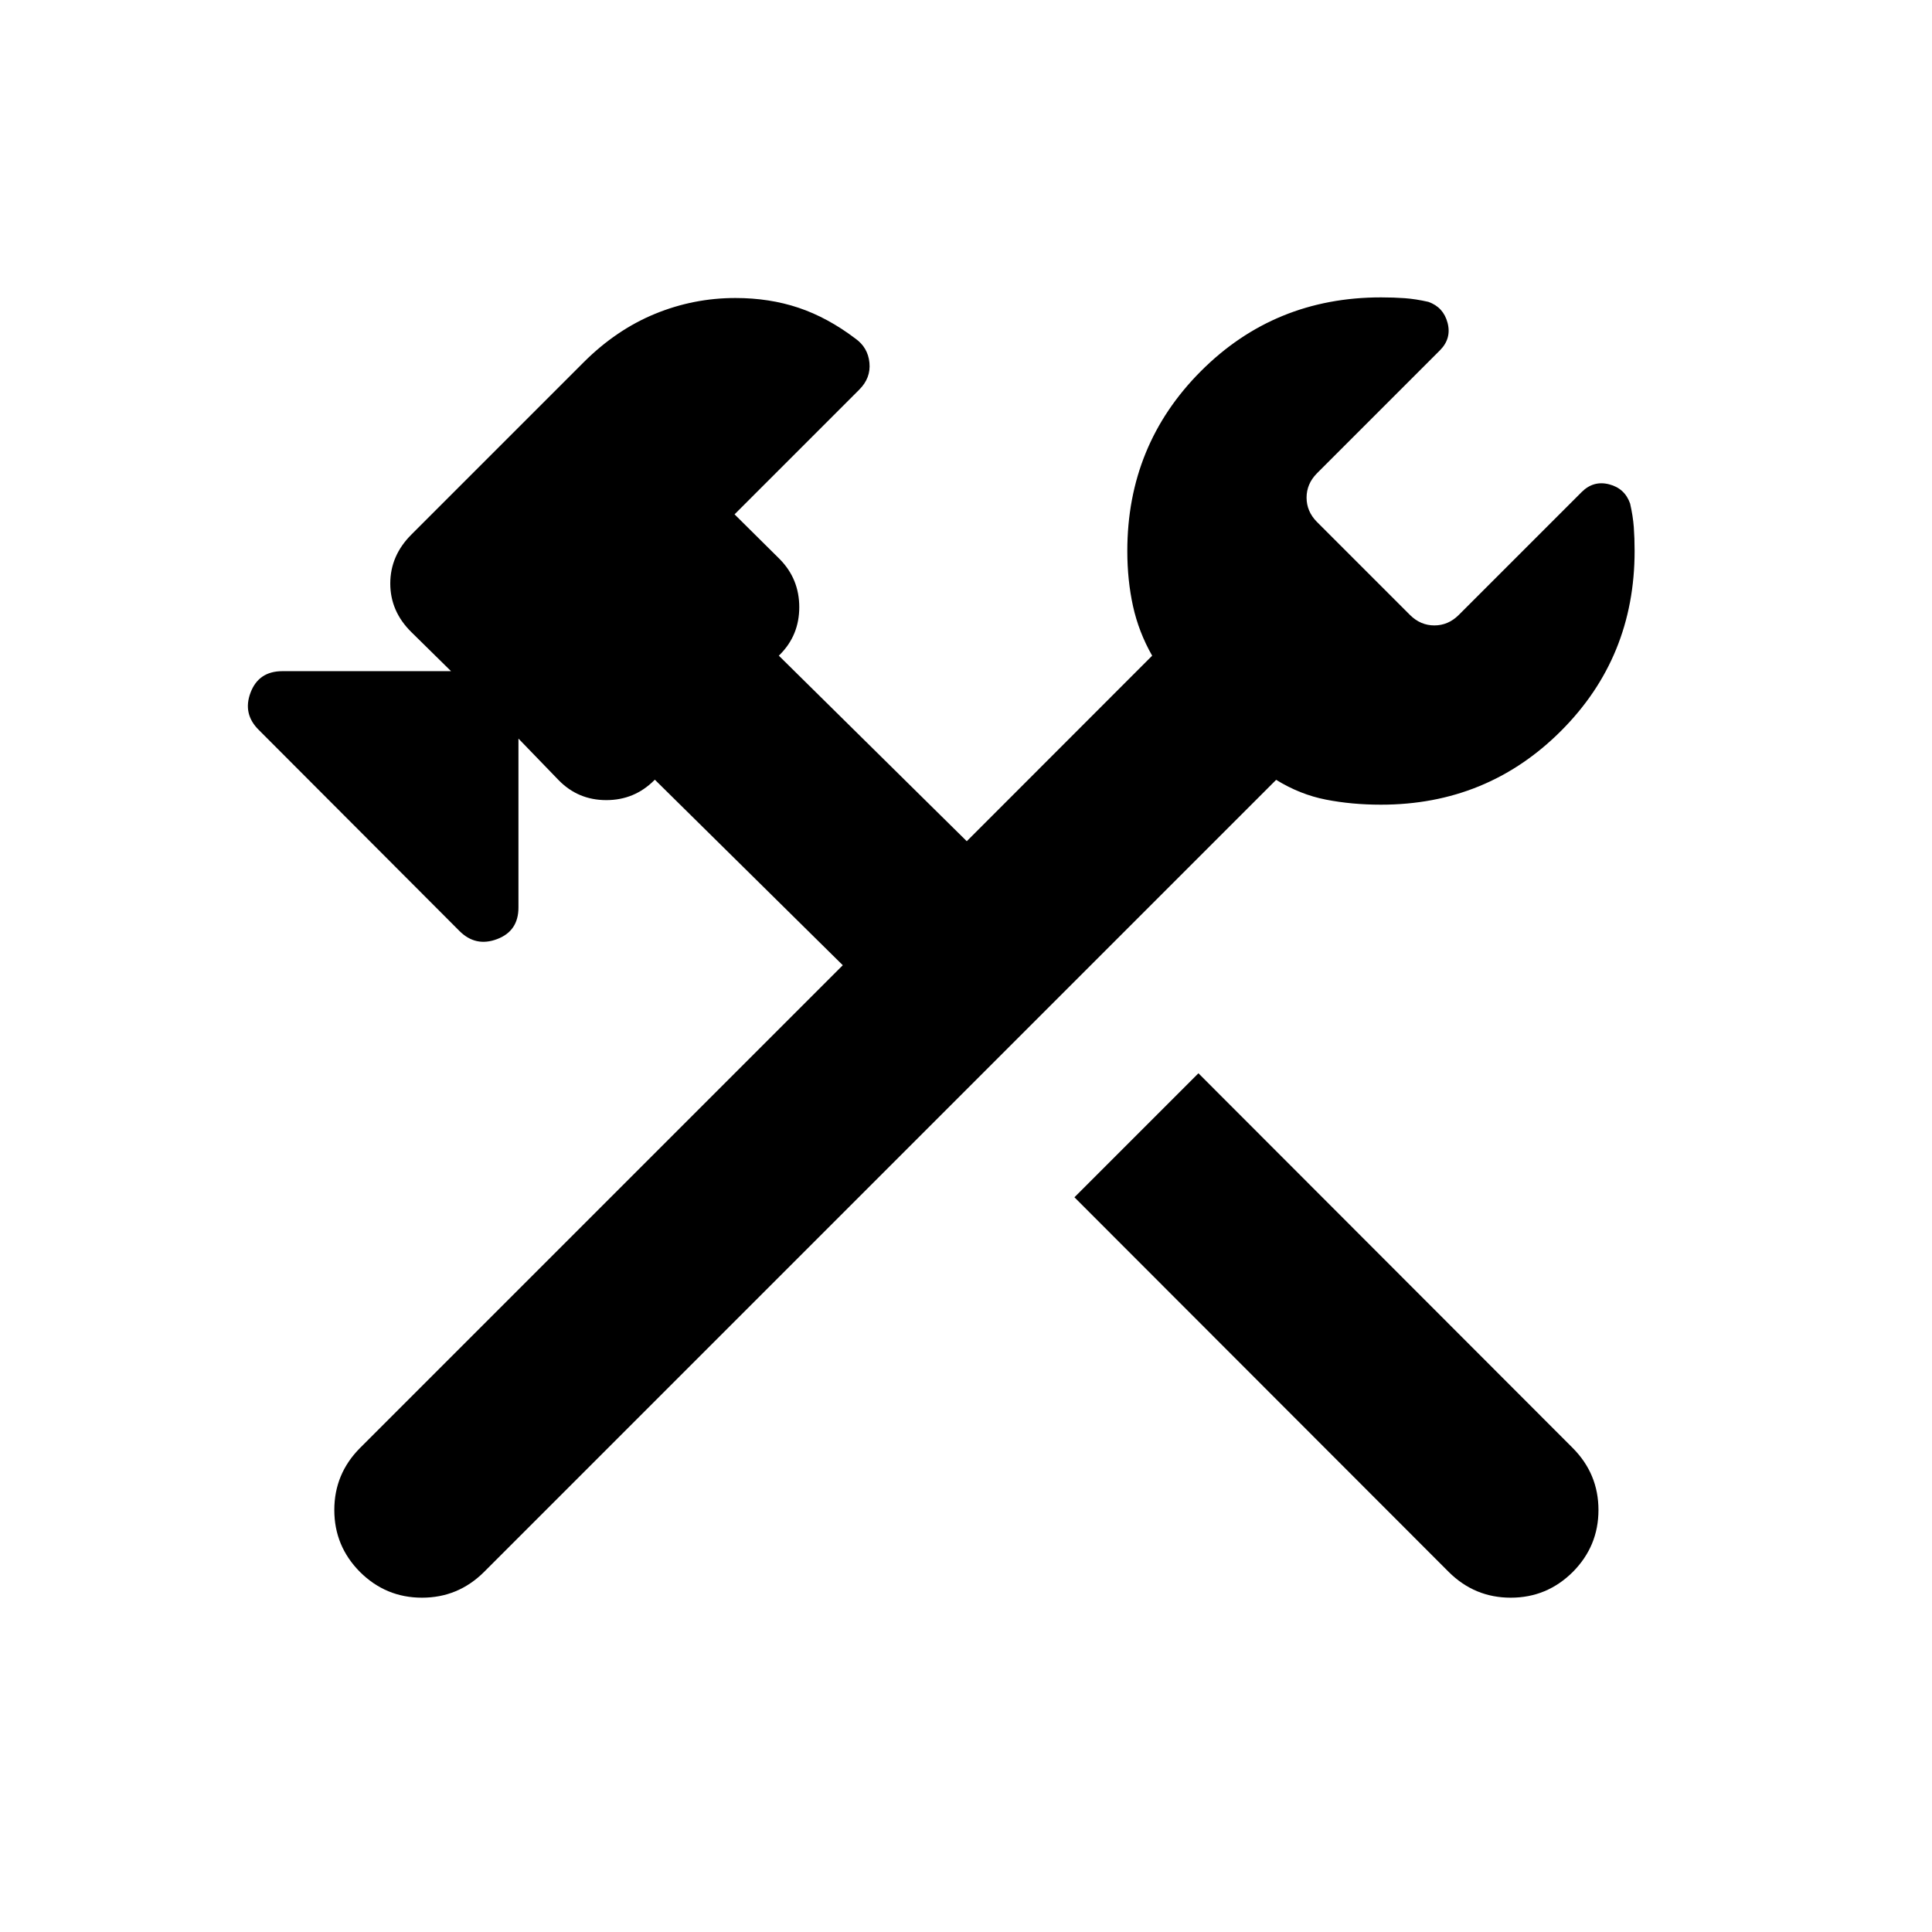 <svg xmlns="http://www.w3.org/2000/svg" height="24" viewBox="0 -960 960 960" width="24"><path d="M719.886-178.885 533.885-365.078l61.614-61.614 186 186.206q12.769 12.844 12.769 30.8 0 17.957-12.769 30.801-12.846 12.769-30.806 12.769-17.961 0-30.807-12.769Zm-541.001 0q-12.769-12.847-12.769-30.807t12.769-30.807l239.886-239.886-93.387-92.194-.307.308q-9.846 9.846-23.808 9.846-13.961 0-23.615-9.846l-20.038-20.731v83.961q0 11.686-10.635 15.689-10.634 4.004-18.673-4.035l-99.615-99.807q-8.23-8.038-4.187-18.673 4.043-10.634 15.841-10.634h83.769l-19.654-19.346q-10.538-10.346-10.538-24.21t10.538-24.367l85.691-85.69q16.098-16.024 35.279-23.916 19.182-7.892 39.989-7.892 16.923 0 31.365 4.846t28.25 15.308q6.231 4.423 6.981 12t-5.03 13.356l-61.989 61.989 22.5 22.308q9.654 9.846 9.654 23.807 0 13.962-9.654 23.615l-.5.5 93.387 92.194 92.116-92.182q-6.693-11.78-9.52-24.645-2.827-12.866-2.827-27.366 0-52.743 36.577-89.39 36.576-36.647 89.496-36.647 6.403 0 11.857.403 5.454.404 11.684 1.827 7.462 2.636 9.519 10.41 2.058 7.774-3.788 13.667l-61.153 61.153q-5.116 5.198-5.116 12.039 0 6.84 5.116 12.038l46.346 46.346q5.198 5.116 12.038 5.116 6.841 0 12.039-5.116l61.153-61.153q5.846-5.846 13.641-3.846 7.794 2 10.436 9.577 1.423 6.23 1.827 11.684.403 5.454.403 11.857 0 52.92-36.647 89.496-36.647 36.577-89.39 36.577-14.5 0-27.366-2.519-12.865-2.52-24.712-9.828L240.499-178.885q-12.847 12.769-30.807 12.769t-30.807-12.769Z"/></svg>